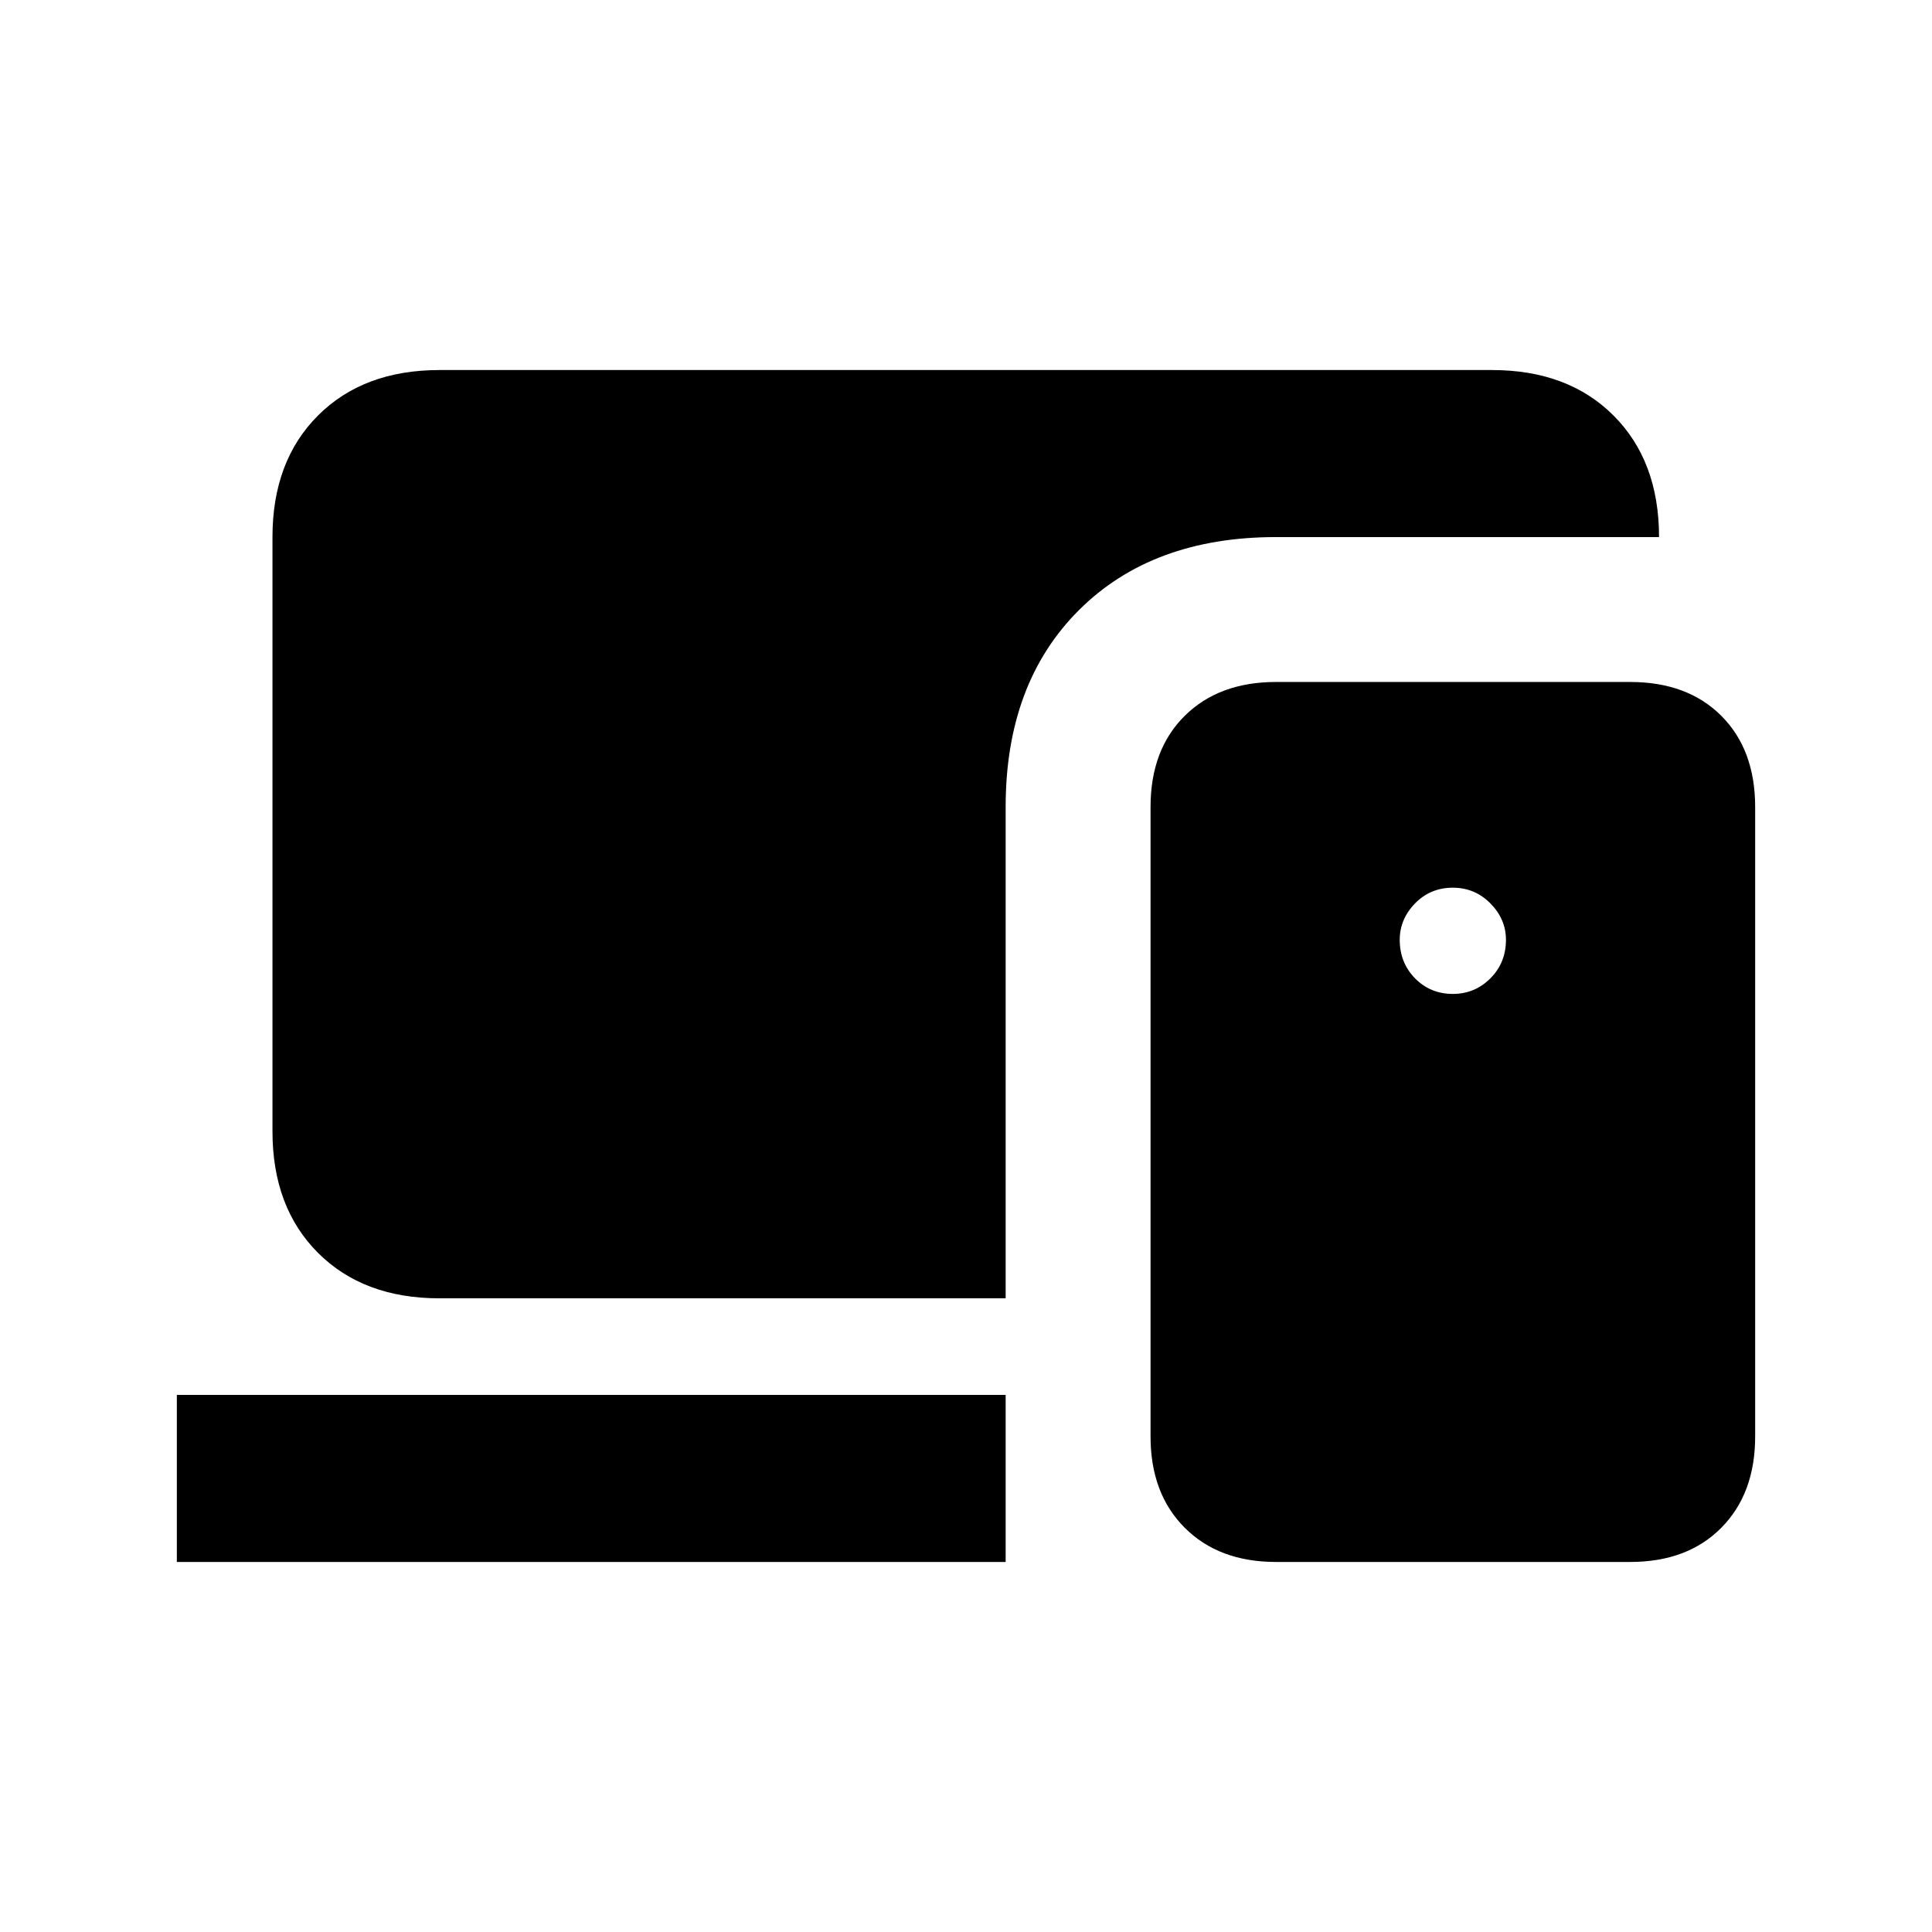 <svg xmlns="http://www.w3.org/2000/svg" height="20" viewBox="0 -960 960 960" width="20"><path d="M218.39-314.87q-37.78 0-60.39-22.61t-22.61-60.39v-295.26q0-37.78 22.61-60.39t60.39-22.61h522.98q37.78 0 60.39 22.61t22.61 60.39h-190.3q-61.59 0-97.98 36.33T499.7-559v244.13H218.39Zm415.68 131q-28.39 0-45.38-16.99-16.99-16.99-16.99-45.38V-559q0-28.49 16.99-45.31 16.99-16.82 45.38-16.82H810q28.49 0 45.31 16.82 16.82 16.82 16.82 45.31v312.76q0 28.39-16.82 45.38-16.82 16.99-45.31 16.99H634.07Zm-546.2 0v-83H499.7v83H87.87Zm634.04-282.26q10.94 0 18.67-7.75 7.72-7.75 7.72-19.14 0-10.25-7.72-18.07-7.73-7.82-18.67-7.82-11.19 0-18.79 7.82t-7.6 18.07q0 11.39 7.6 19.14t18.79 7.75Z"/></svg>